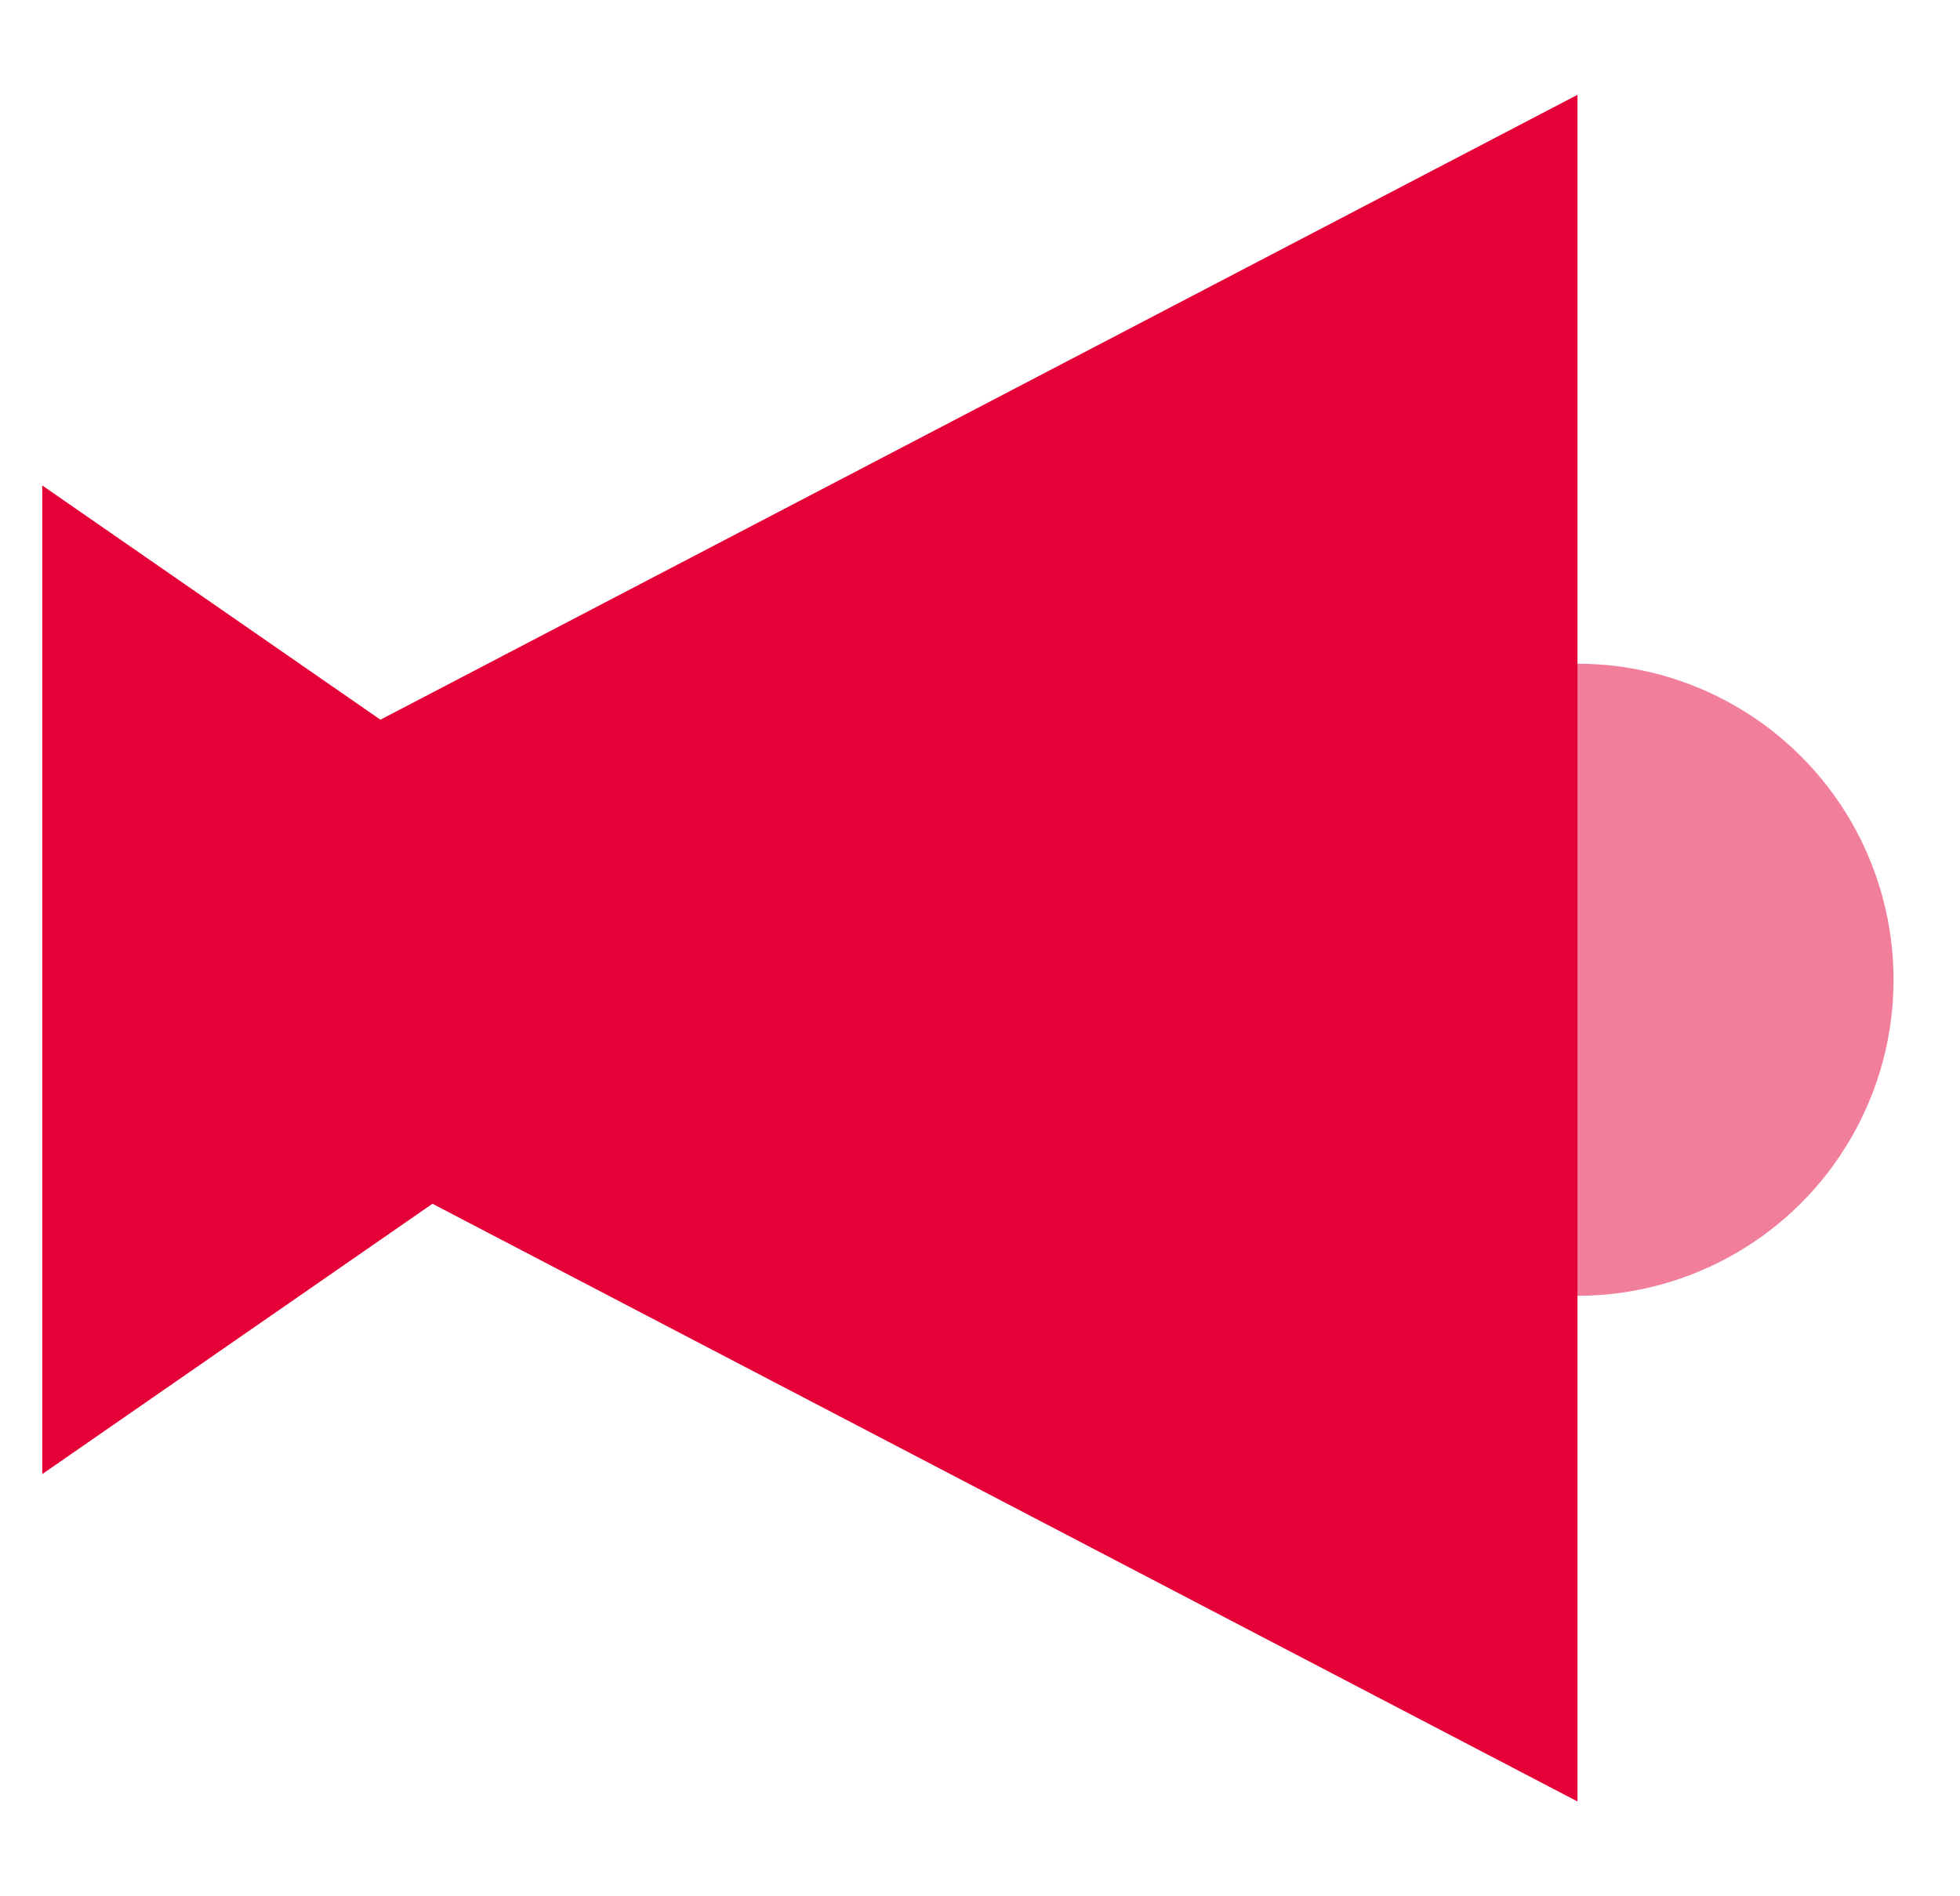<svg width="31" height="30" viewBox="0 0 31 30" fill="none" xmlns="http://www.w3.org/2000/svg">
<path fill-rule="evenodd" clip-rule="evenodd" d="M6.017 11.386L0.668 7.68L0.668 23.321L6.84 19.044L24.95 28.5V1.5L6.017 11.386Z" fill="#E50038"/>
<circle cx="24.949" cy="15.5" r="5" transform="rotate(-90 24.949 15.5)" fill="#E50038" fill-opacity="0.5"/>
</svg>
